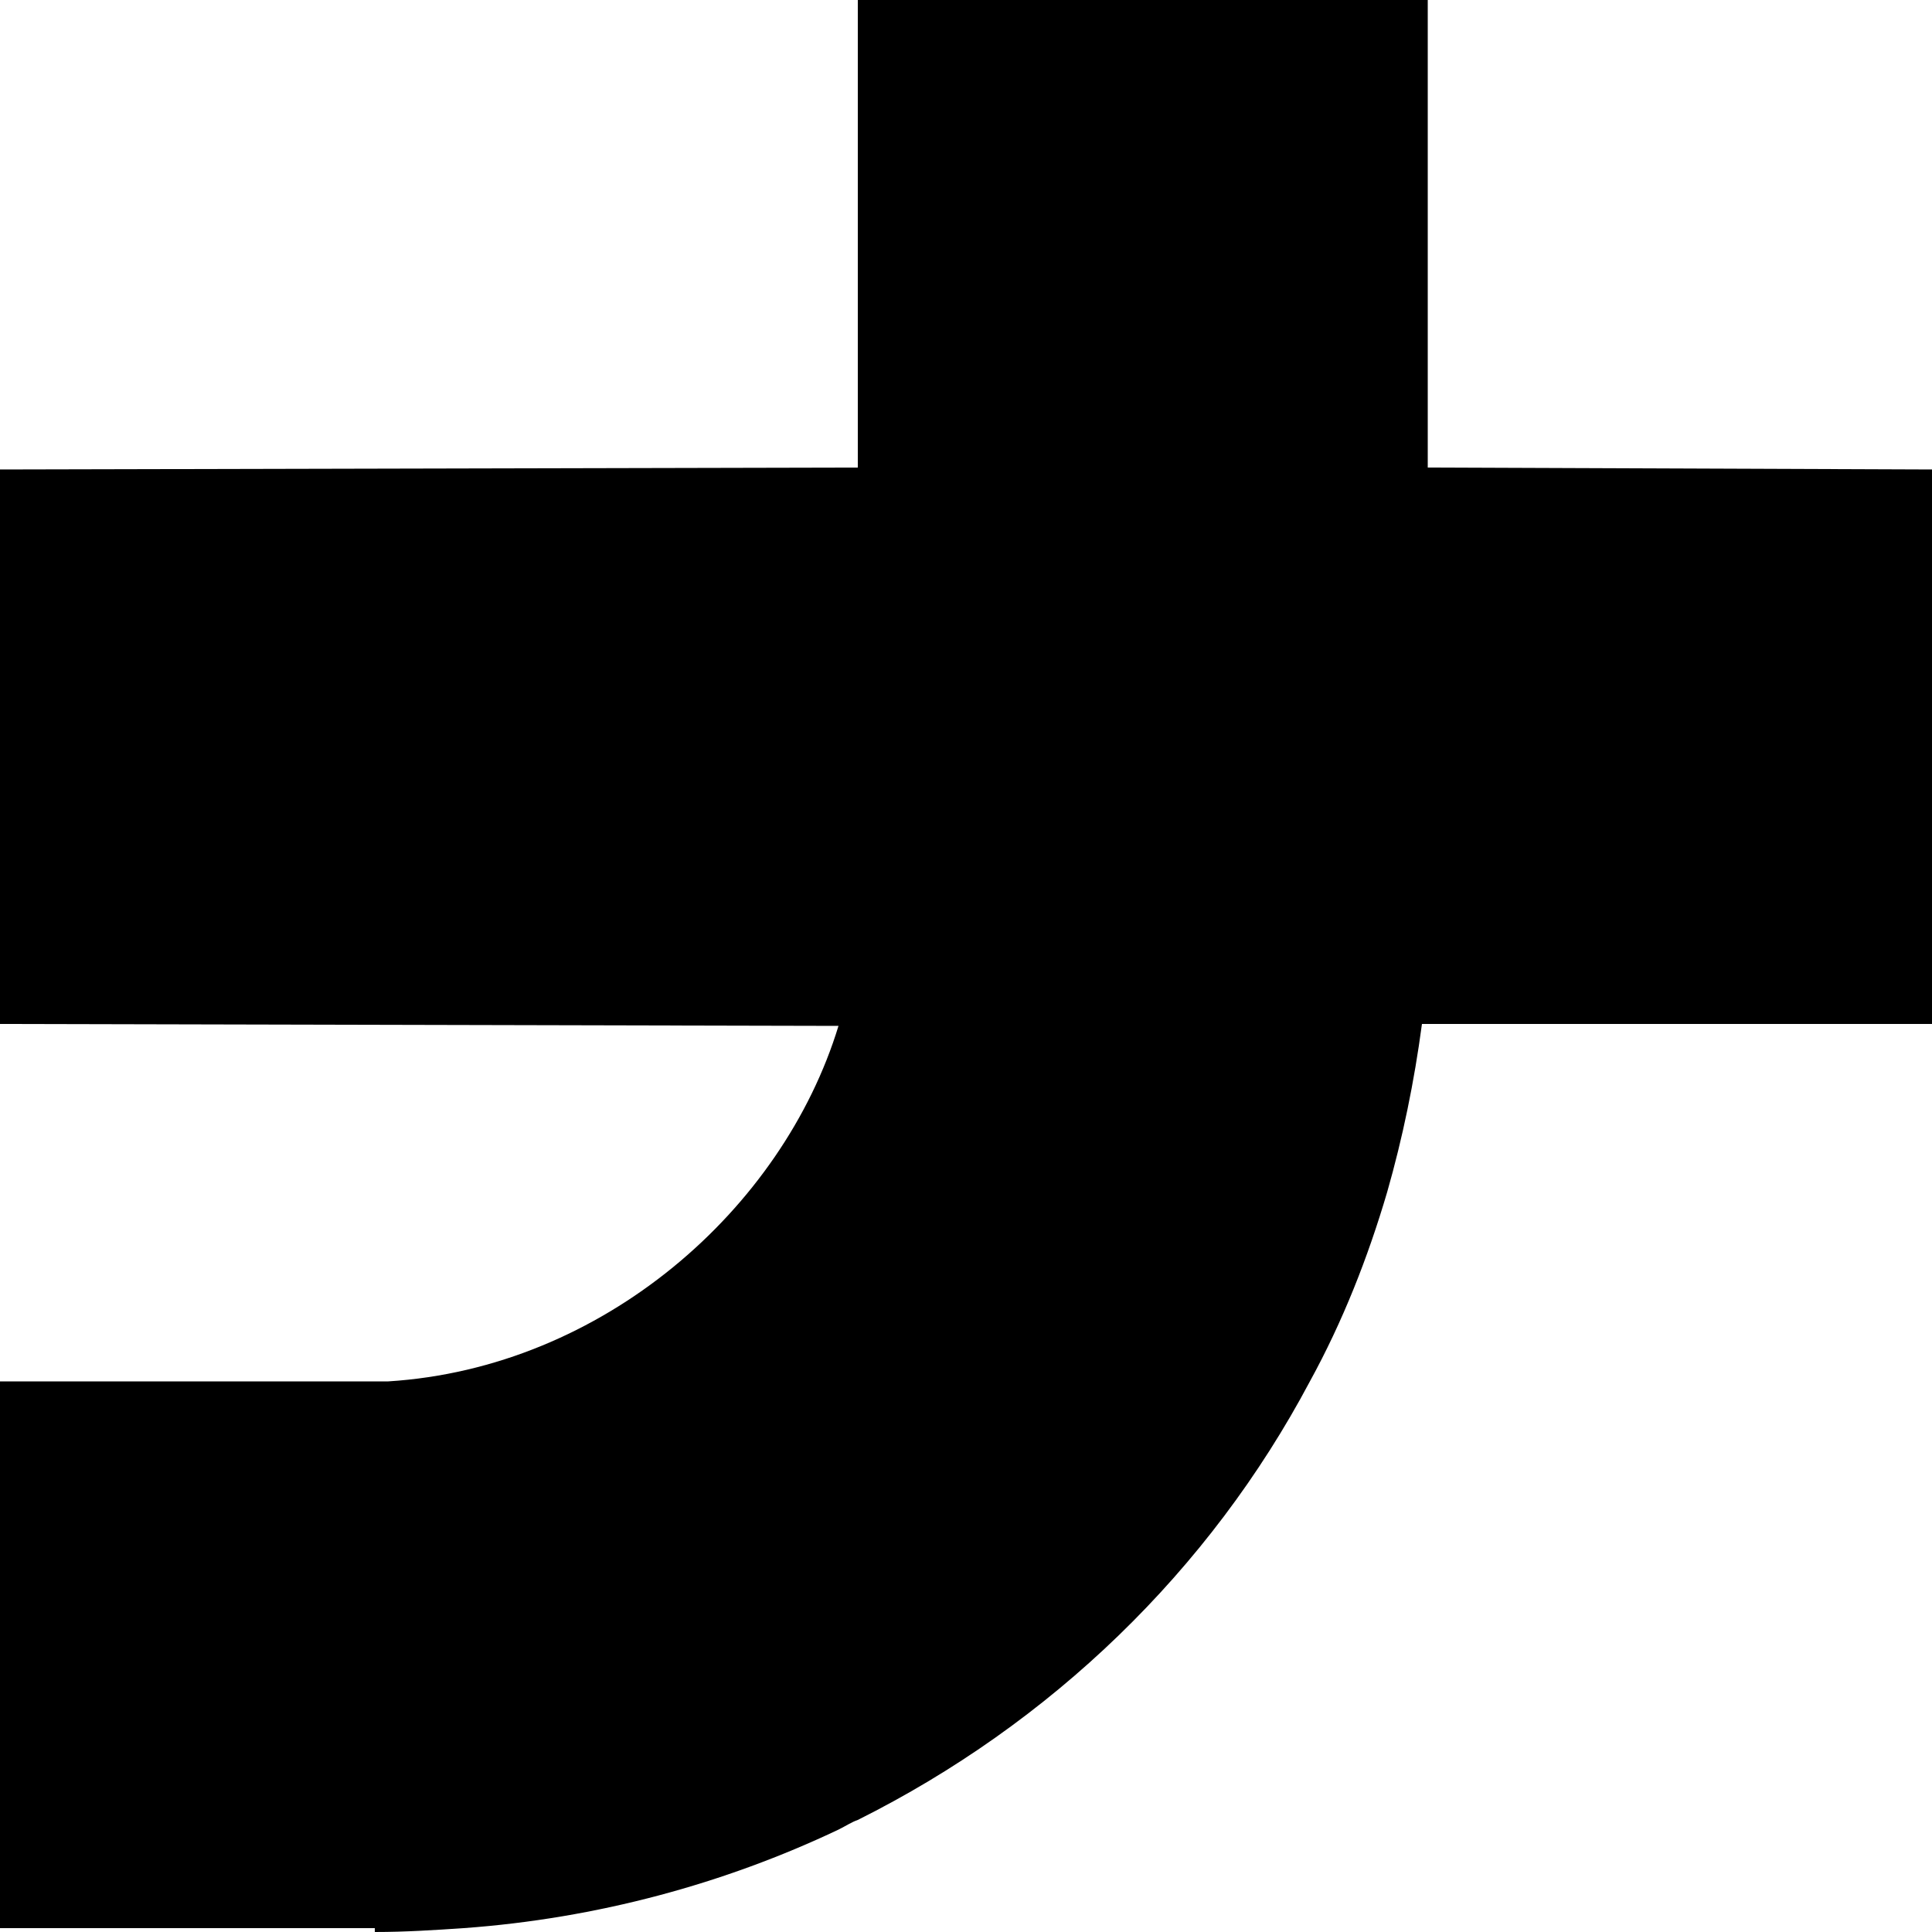 <svg width="1" height="1" viewBox="0 0 1 1" fill="none" xmlns="http://www.w3.org/2000/svg">
<rect x="0" y="0" width="1" height="1" fill="#808080" stroke="none"/>
<g clip-path="url(#clip0_97_84)">
<rect width="1" height="1" fill="white"/>
<path fill-rule="evenodd" clip-rule="evenodd" d="M0.736 0.53H1L1 0.243L0.739 0.242V0H0.444V0.242L0 0.243V0.53L0.434 0.531C0.405 0.626 0.312 0.708 0.201 0.715C0.198 0.715 0.196 0.715 0.194 0.715C0.192 0.715 0.19 0.715 0.187 0.715L0 0.715V0.998H0.194V1C0.21 1 0.225 0.999 0.24 0.998C0.309 0.993 0.375 0.975 0.434 0.947C0.438 0.945 0.441 0.943 0.444 0.942C0.544 0.892 0.626 0.813 0.678 0.715C0.678 0.715 0.678 0.715 0.678 0.715C0.695 0.684 0.708 0.651 0.718 0.617C0.726 0.589 0.732 0.56 0.736 0.53C0.736 0.53 0.736 0.53 0.736 0.53Z" fill="black"/>
</g>
<defs>
<clipPath id="clip0_97_84">
<rect width="1" height="1" fill="white"/>
</clipPath>
</defs>
</svg>
